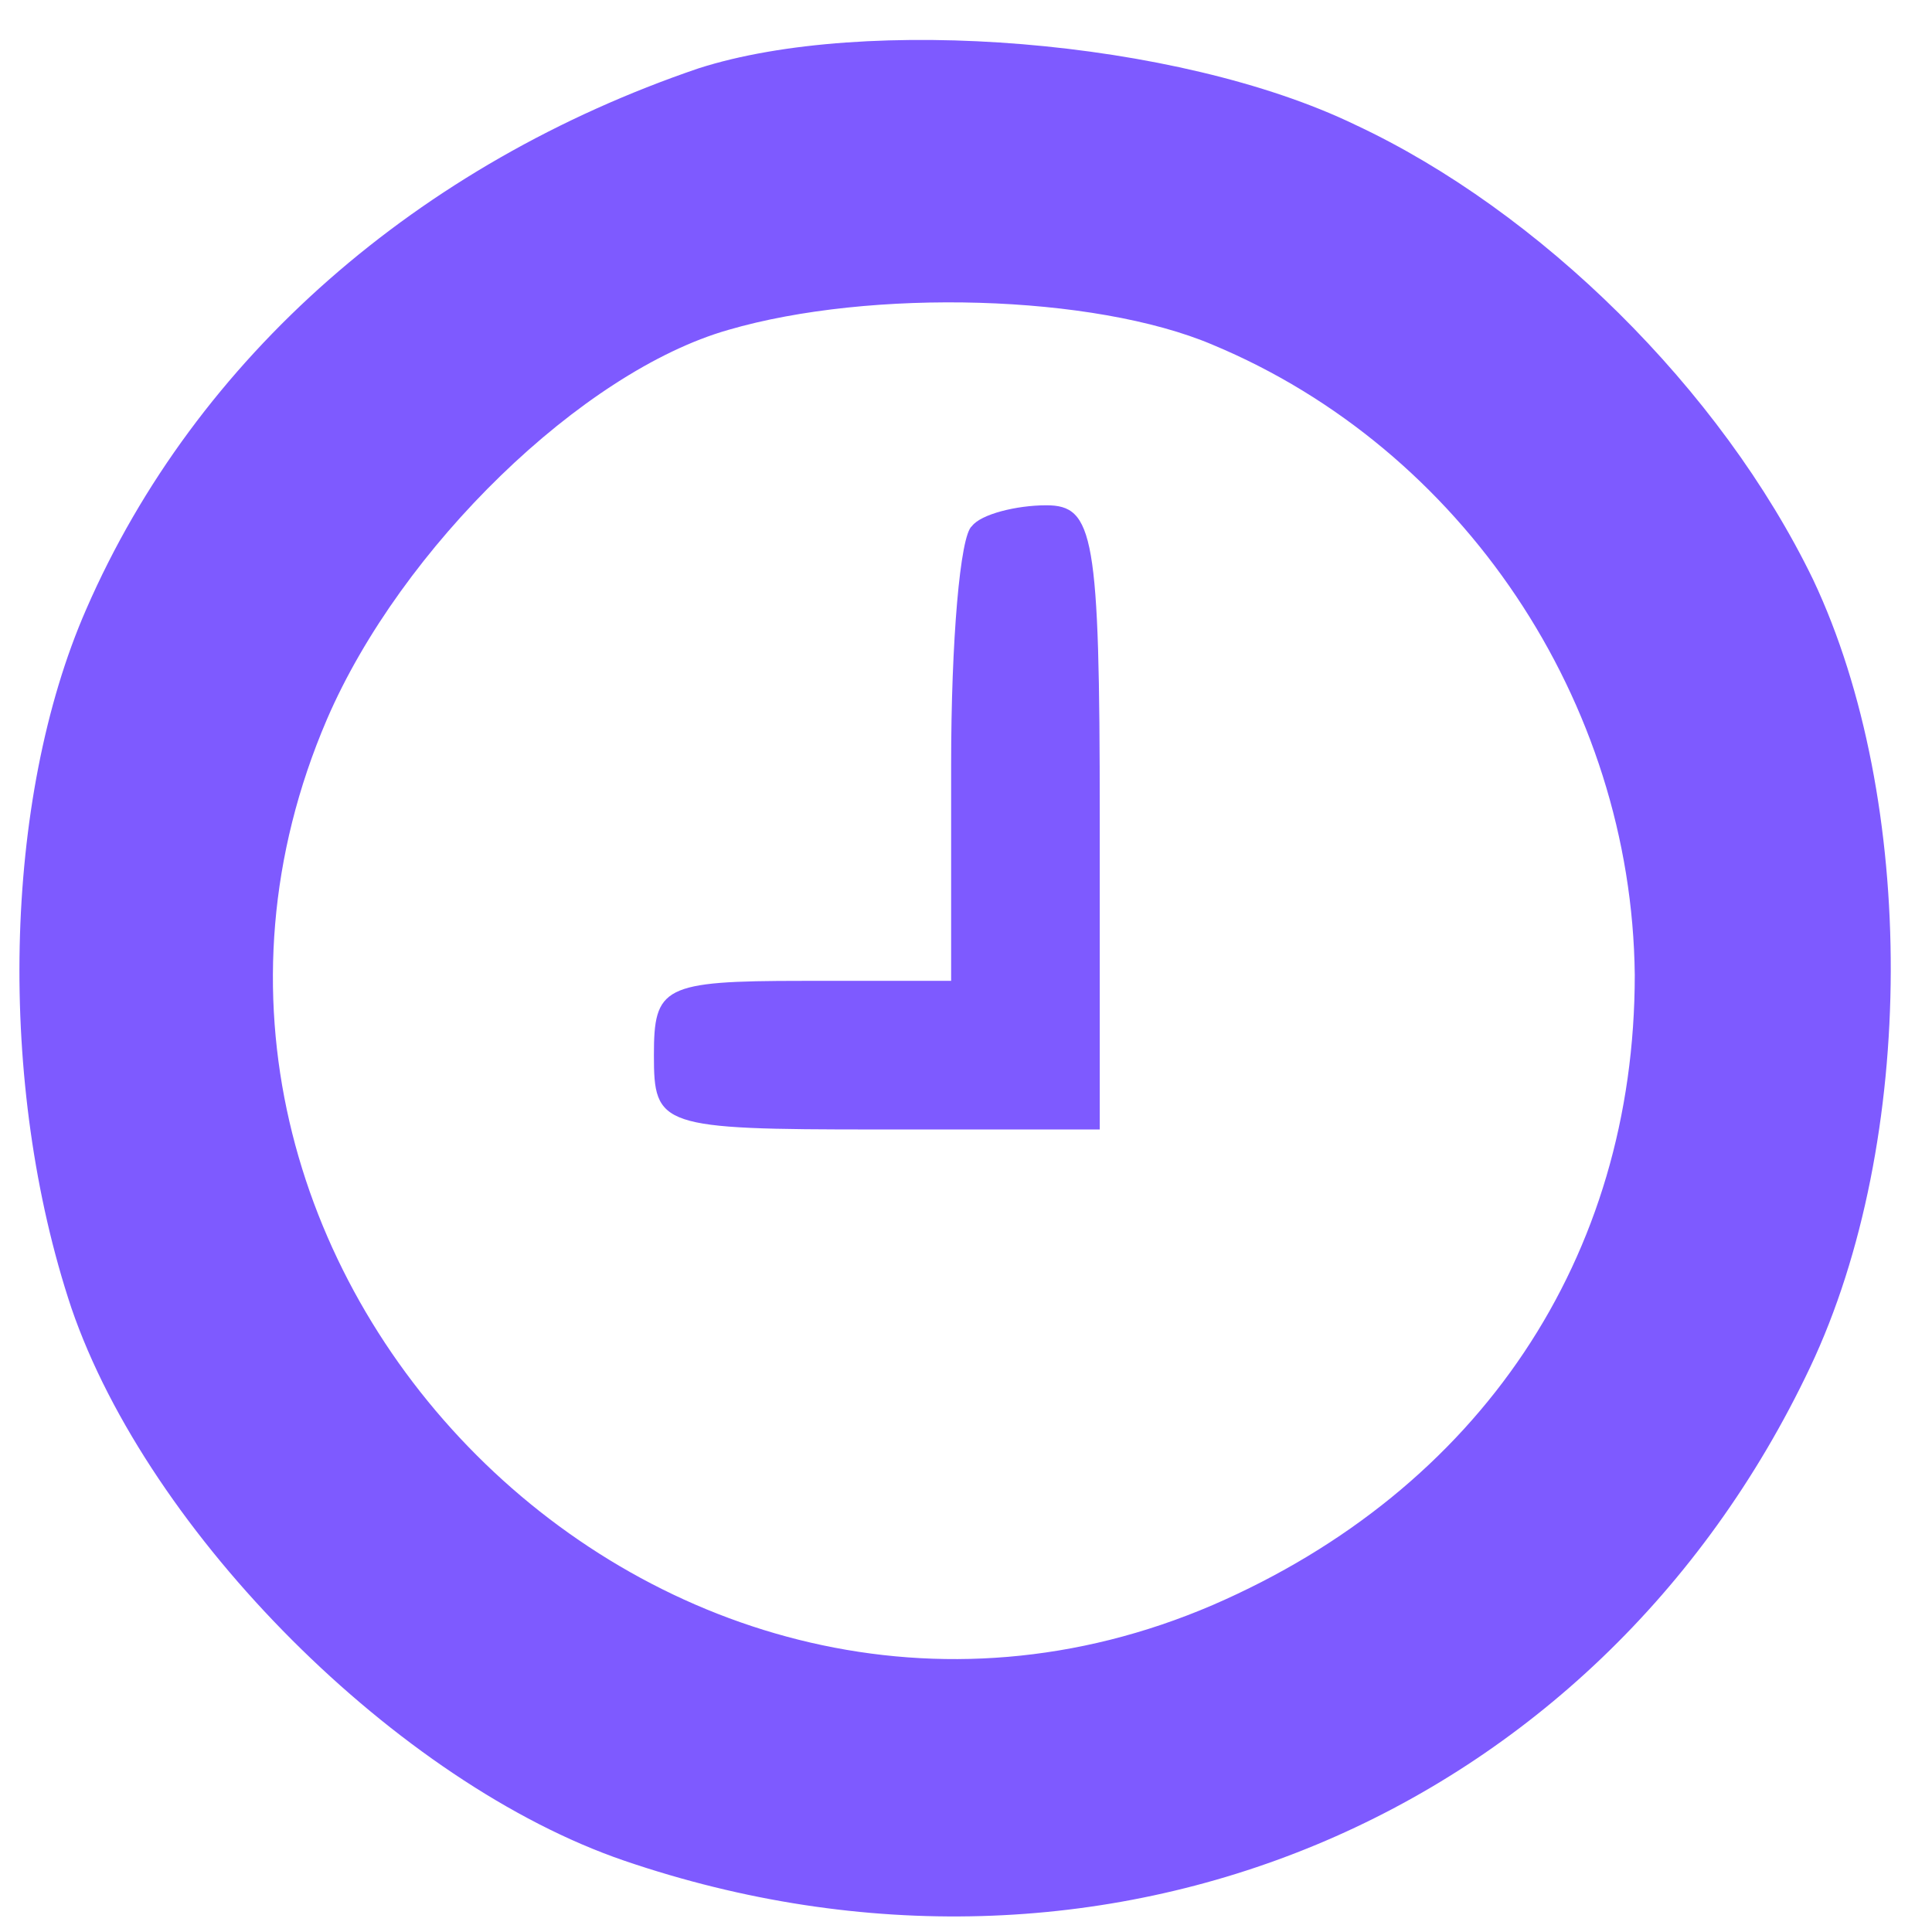 <?xml version="1.0" standalone="no"?>
<!DOCTYPE svg PUBLIC "-//W3C//DTD SVG 20010904//EN"
 "http://www.w3.org/TR/2001/REC-SVG-20010904/DTD/svg10.dtd">
<svg version="1.0" xmlns="http://www.w3.org/2000/svg"
 width="65pt" height="65pt" viewBox="0 0 65 65"
 preserveAspectRatio="xMidYMid meet">

<g transform="translate(0,65) scale(0.1,-0.1)"
fill="#7E5AFF" stroke="none">
<path d="M235 627 c-94 -32 -169 -97 -206 -182 -28 -64 -30 -160 -5 -235 26
-76 110 -160 186 -186 161 -55 327 14 399 166 36 76 36 191 1 265 -31 64 -92
124 -154 153 -60 29 -165 37 -221 19z m173 -93 c84 -35 141 -120 142 -212 0
-95 -52 -173 -142 -212 -184 -79 -377 114 -298 298 25 58 86 117 135 131 48
14 123 12 163 -5z"/>
<path d="M327 473 c-4 -3 -7 -39 -7 -80 l0 -73 -50 0 c-47 0 -50 -2 -50 -25 0
-24 2 -25 75 -25 l75 0 0 105 c0 95 -2 105 -18 105 -10 0 -22 -3 -25 -7z"/>
</g>
</svg>
